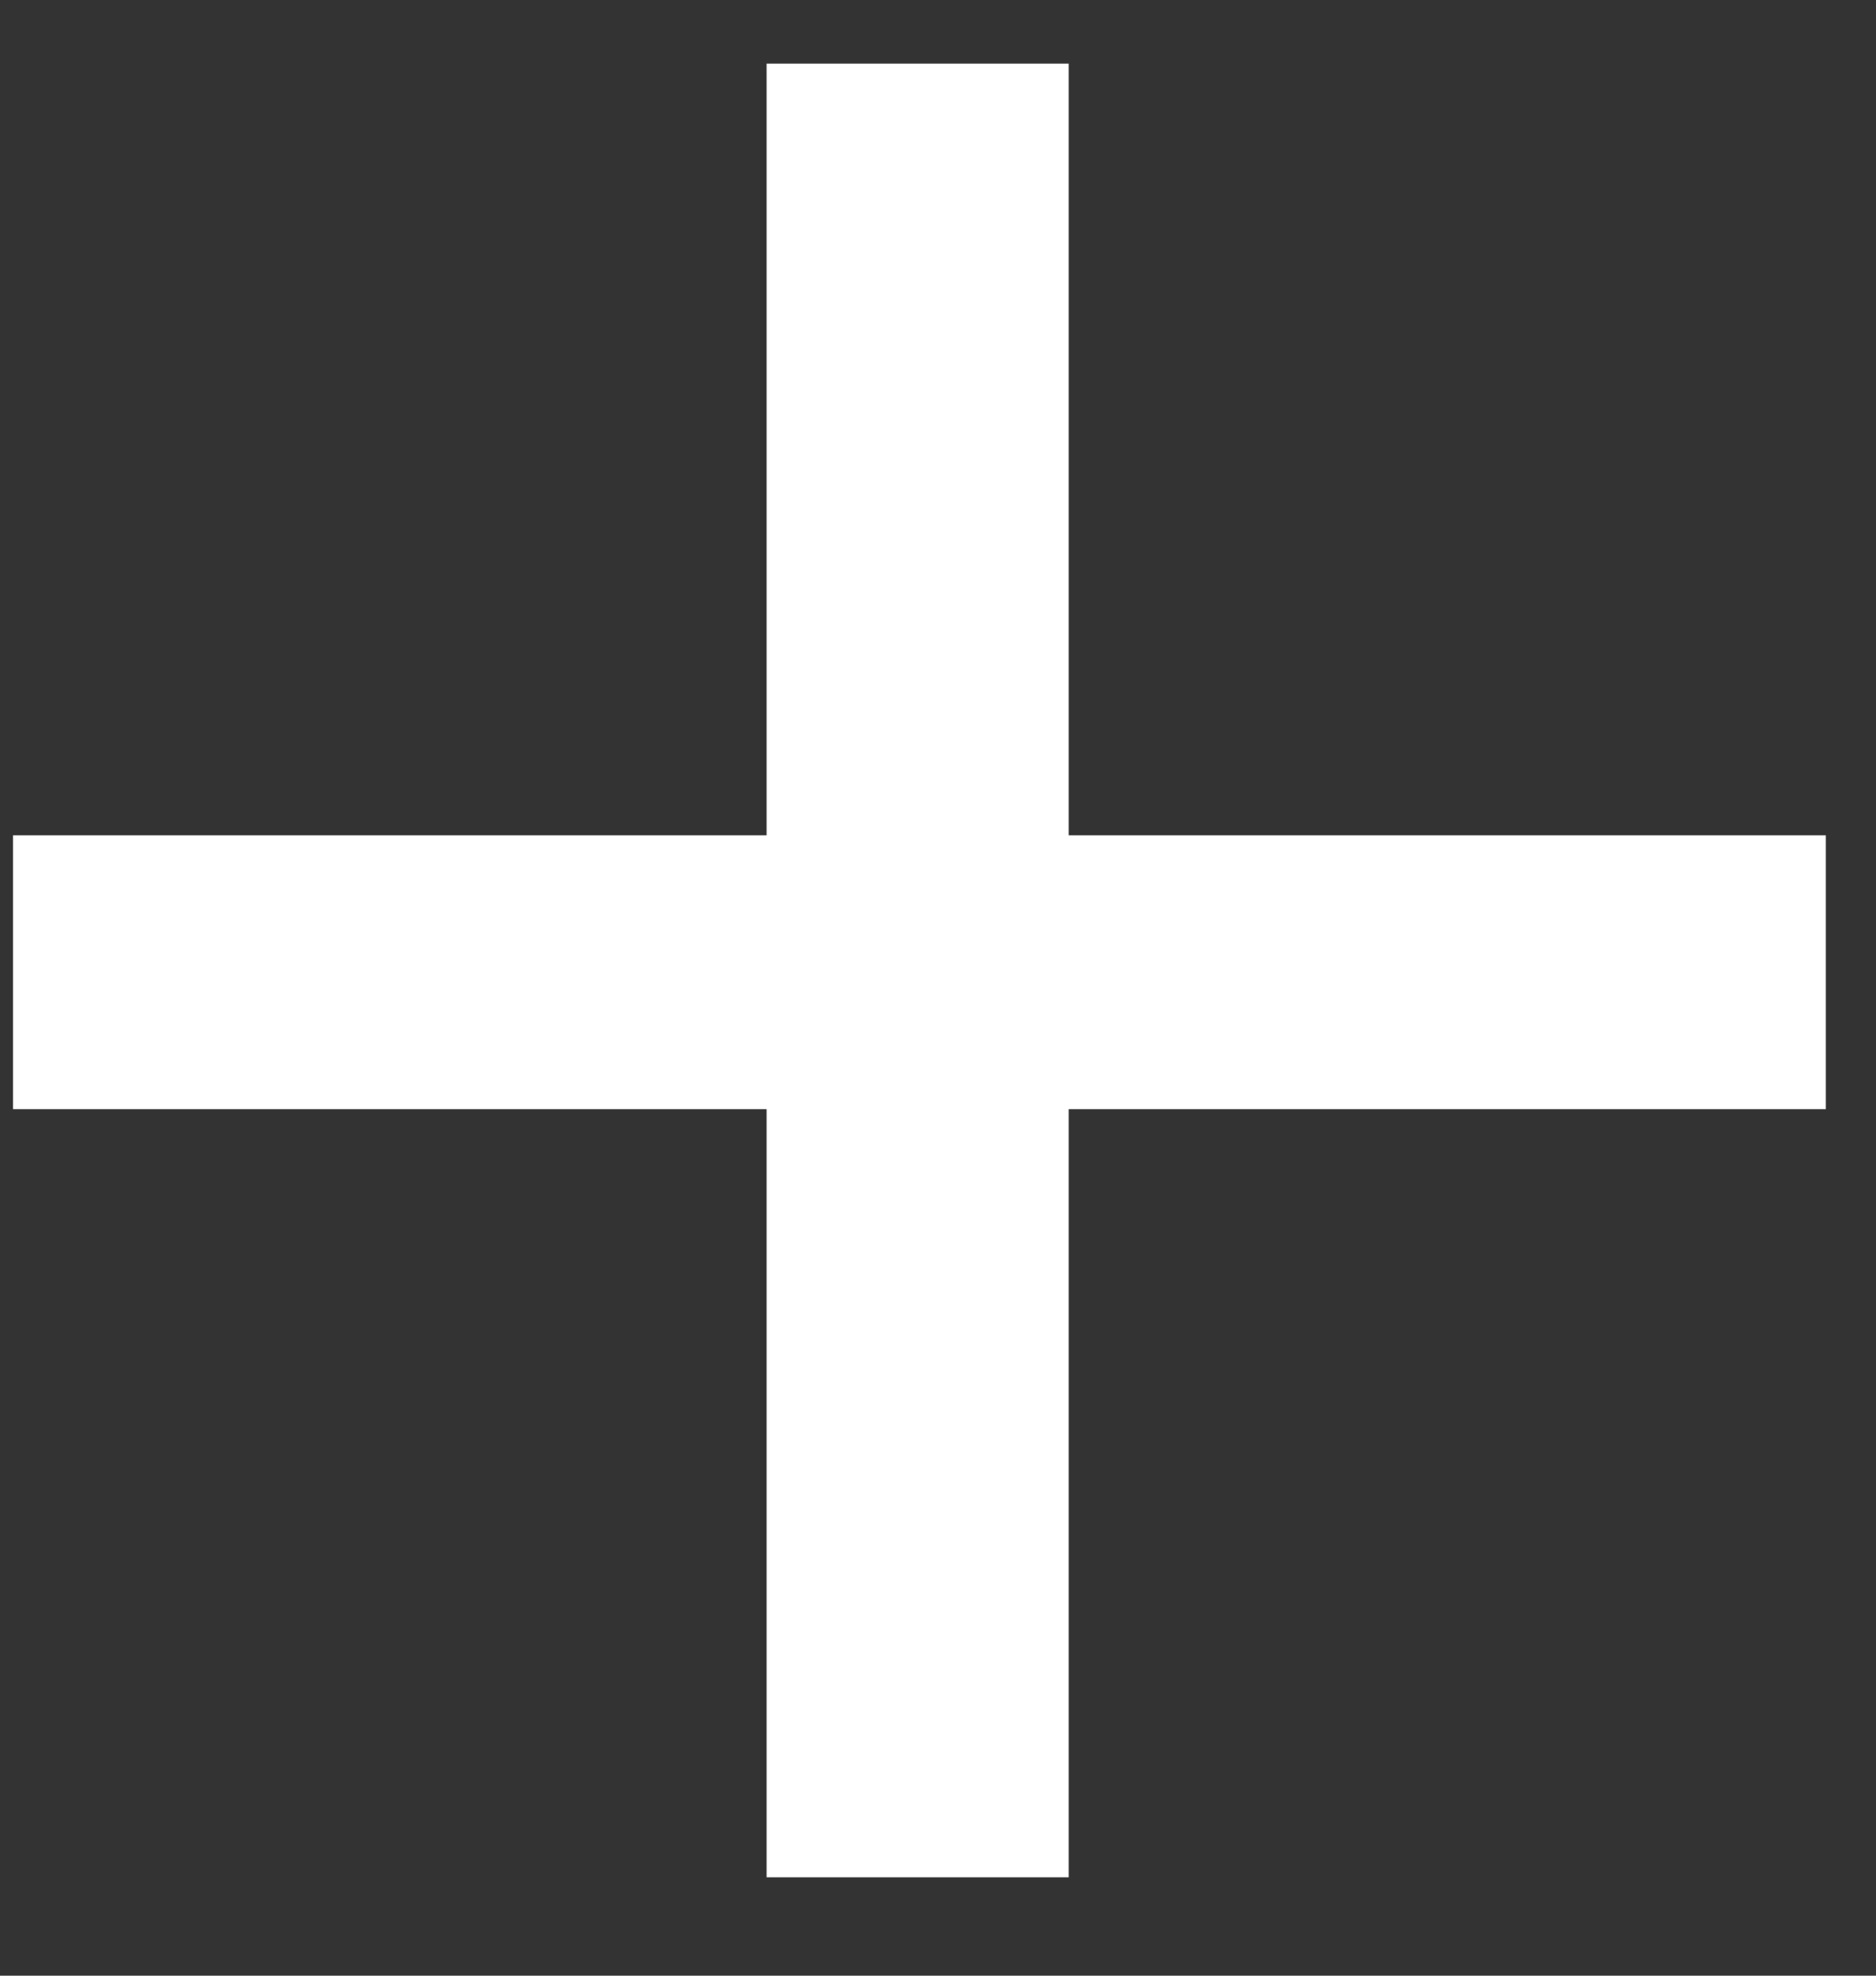 <svg width="19" height="20" viewBox="0 0 19 20" fill="none" xmlns="http://www.w3.org/2000/svg">
<rect x="0" y="0" width="19" height="20" fill="#333333" stroke="none"/>
<path d="M18.492 11.228H10.824V19.004H7.764V11.228H0.132V8.456H7.764V0.644H10.824V8.456H18.492V11.228Z" fill="white"/>
</svg>
